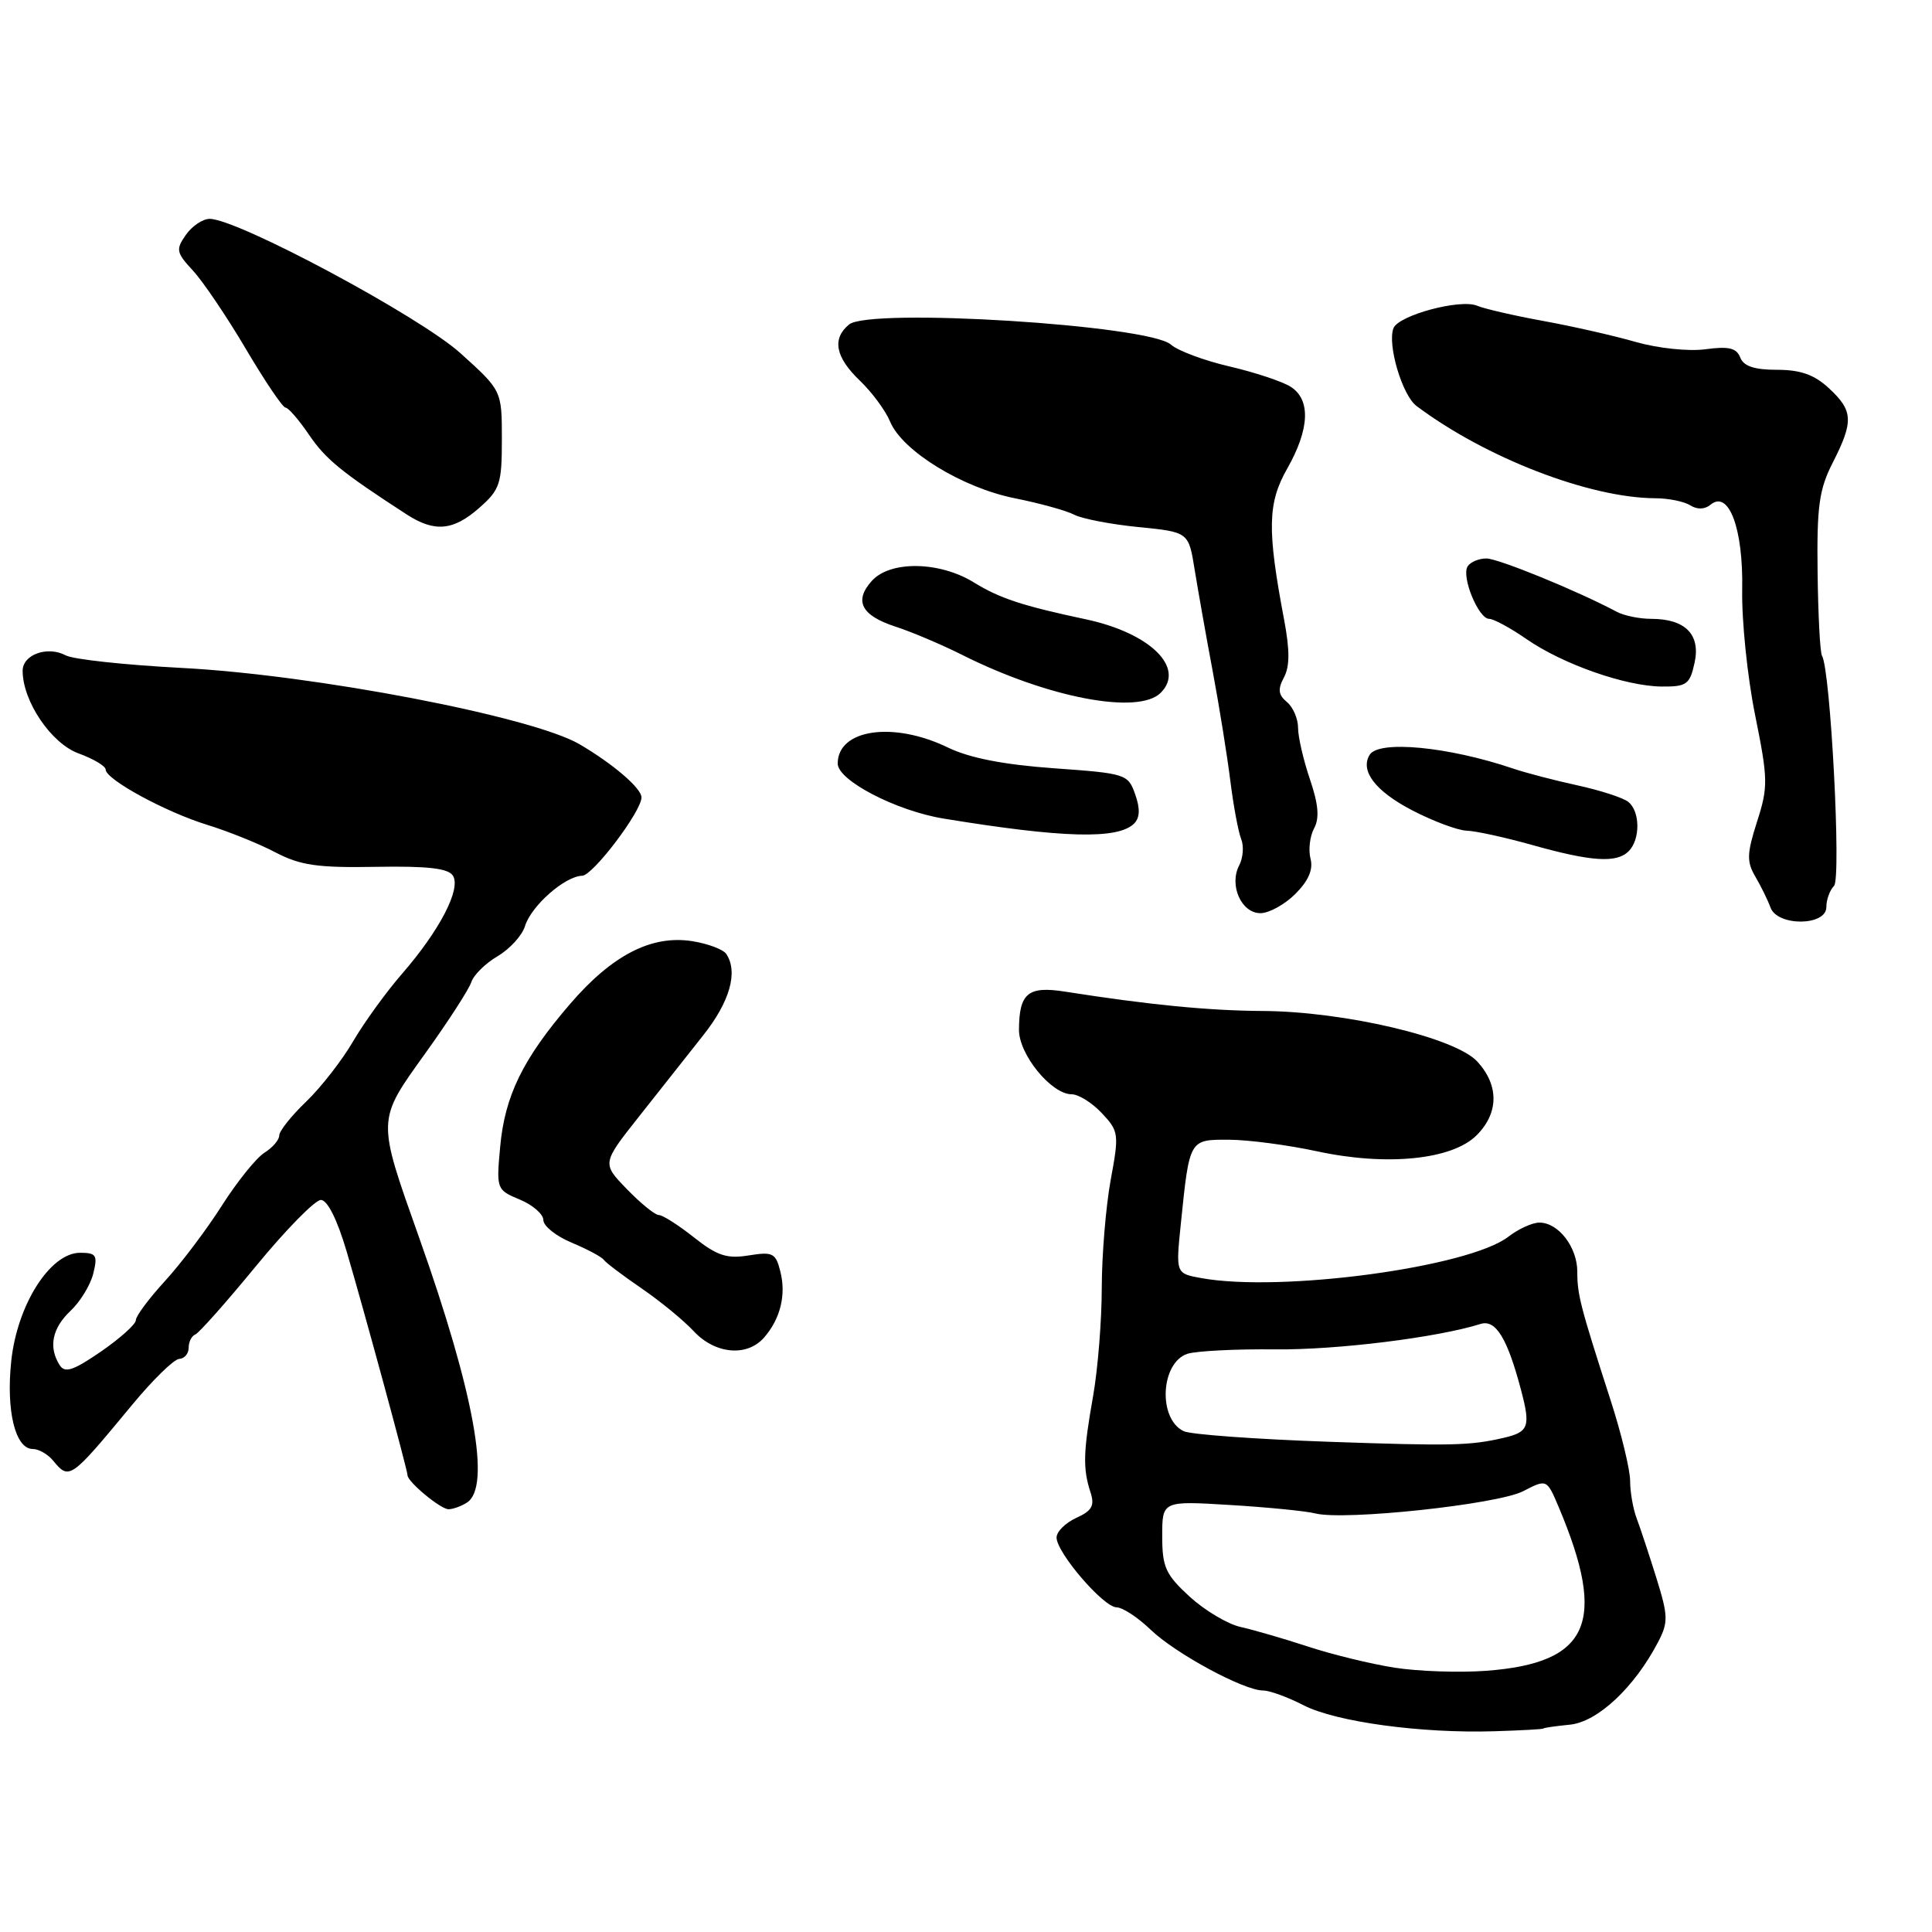 <?xml version="1.0" encoding="UTF-8" standalone="no"?>
<!DOCTYPE svg PUBLIC "-//W3C//DTD SVG 1.1//EN" "http://www.w3.org/Graphics/SVG/1.1/DTD/svg11.dtd" >
<svg xmlns="http://www.w3.org/2000/svg" xmlns:xlink="http://www.w3.org/1999/xlink" version="1.1" viewBox="0 0 256 256">
 <g >
 <path fill="currentColor"
d=" M 204.50 229.04 C 204.50 228.95 206.07 228.72 208.00 228.53 C 211.67 228.18 216.56 223.61 219.70 217.59 C 221.07 214.96 221.05 214.14 219.48 209.09 C 218.52 206.02 217.35 202.47 216.87 201.20 C 216.39 199.94 216.00 197.70 216.00 196.23 C 216.00 194.76 214.84 189.95 213.41 185.53 C 209.38 173.04 209.00 171.55 209.00 168.51 C 209.00 165.25 206.50 162.00 203.98 162.00 C 203.04 162.00 201.20 162.84 199.88 163.86 C 194.66 167.92 169.74 171.28 159.15 169.35 C 155.79 168.74 155.79 168.74 156.47 162.12 C 157.62 150.91 157.57 151.00 162.86 151.02 C 165.41 151.03 170.65 151.72 174.50 152.55 C 183.73 154.55 192.41 153.68 195.66 150.43 C 198.61 147.48 198.64 143.81 195.75 140.66 C 192.83 137.48 178.14 134.02 167.32 133.96 C 160.12 133.92 152.23 133.14 141.15 131.40 C 136.22 130.62 135.04 131.59 135.02 136.45 C 135.00 139.72 139.31 145.00 142.01 145.00 C 142.91 145.00 144.71 146.12 146.00 147.50 C 148.25 149.89 148.30 150.26 147.17 156.36 C 146.53 159.87 146.00 166.28 145.99 170.62 C 145.99 174.95 145.47 181.43 144.84 185.00 C 143.53 192.39 143.47 194.58 144.49 197.72 C 145.08 199.51 144.70 200.18 142.61 201.13 C 141.17 201.79 140.00 202.95 140.00 203.73 C 140.00 205.73 146.21 212.96 147.95 212.98 C 148.75 212.99 150.78 214.32 152.45 215.93 C 155.74 219.10 164.81 224.00 167.36 224.00 C 168.23 224.00 170.64 224.88 172.72 225.95 C 177.00 228.16 188.33 229.70 198.00 229.40 C 201.57 229.29 204.50 229.13 204.50 229.04 Z  M 61.87 199.10 C 65.10 197.06 62.85 184.60 55.54 164.00 C 49.91 148.13 49.90 148.57 56.37 139.55 C 59.43 135.29 62.17 131.04 62.46 130.12 C 62.76 129.19 64.32 127.65 65.94 126.70 C 67.56 125.74 69.18 123.96 69.56 122.73 C 70.37 120.04 74.86 116.09 77.15 116.04 C 78.57 116.00 85.00 107.51 85.00 105.66 C 85.00 104.45 81.25 101.23 76.80 98.62 C 70.53 94.95 41.67 89.41 24.00 88.50 C 16.57 88.11 9.70 87.37 8.71 86.84 C 6.30 85.55 3.00 86.73 3.00 88.88 C 3.00 92.92 6.79 98.52 10.41 99.83 C 12.38 100.55 14.00 101.51 14.00 101.97 C 14.00 103.28 21.98 107.62 27.50 109.31 C 30.25 110.16 34.30 111.79 36.49 112.94 C 39.80 114.67 42.07 115.00 49.84 114.86 C 56.71 114.74 59.42 115.06 60.02 116.04 C 61.11 117.80 58.26 123.28 53.30 129.00 C 51.15 131.47 48.22 135.53 46.78 138.00 C 45.34 140.47 42.56 144.05 40.59 145.95 C 38.61 147.84 37.00 149.87 37.00 150.46 C 37.00 151.04 36.12 152.07 35.04 152.74 C 33.97 153.41 31.43 156.56 29.41 159.73 C 27.40 162.90 24.00 167.40 21.87 169.73 C 19.74 172.05 18.00 174.39 18.00 174.93 C 18.00 175.47 15.92 177.33 13.39 179.08 C 9.69 181.62 8.60 181.98 7.90 180.88 C 6.40 178.51 6.91 175.99 9.34 173.70 C 10.63 172.49 11.99 170.26 12.36 168.75 C 12.96 166.32 12.76 166.00 10.61 166.00 C 6.65 166.00 2.28 172.88 1.49 180.35 C 0.79 186.97 2.03 192.00 4.35 192.00 C 5.12 192.00 6.32 192.68 7.00 193.50 C 9.20 196.15 9.27 196.10 17.50 186.16 C 20.25 182.83 23.06 180.09 23.75 180.06 C 24.44 180.03 25.00 179.36 25.00 178.58 C 25.00 177.80 25.39 177.02 25.87 176.83 C 26.35 176.65 29.98 172.56 33.93 167.75 C 37.88 162.94 41.75 159.00 42.52 159.00 C 43.38 159.00 44.68 161.59 45.91 165.75 C 48.20 173.49 54.00 194.81 54.00 195.48 C 54.00 196.35 58.40 200.00 59.44 199.98 C 60.02 199.98 61.12 199.58 61.87 199.10 Z  M 101.23 177.25 C 103.40 174.77 104.19 171.60 103.40 168.48 C 102.79 166.03 102.40 165.84 99.21 166.35 C 96.32 166.82 95.02 166.39 91.95 163.96 C 89.90 162.33 87.80 161.00 87.30 161.00 C 86.80 161.00 84.90 159.46 83.08 157.58 C 79.76 154.16 79.76 154.16 84.63 148.00 C 87.31 144.62 91.16 139.74 93.19 137.17 C 96.72 132.72 97.83 128.78 96.23 126.40 C 95.83 125.80 93.80 125.04 91.73 124.71 C 86.33 123.86 81.11 126.55 75.53 133.04 C 69.27 140.32 66.88 145.21 66.27 152.01 C 65.76 157.57 65.80 157.67 68.88 158.95 C 70.59 159.66 72.00 160.89 72.00 161.67 C 72.00 162.46 73.69 163.80 75.75 164.66 C 77.81 165.52 79.72 166.54 80.00 166.93 C 80.28 167.32 82.53 169.02 85.00 170.71 C 87.47 172.40 90.59 174.96 91.92 176.39 C 94.75 179.43 98.97 179.82 101.23 177.25 Z  M 242.00 120.20 C 242.00 119.21 242.46 117.94 243.02 117.38 C 244.00 116.40 242.55 88.70 241.42 86.88 C 241.17 86.47 240.91 81.49 240.84 75.81 C 240.73 67.07 241.04 64.84 242.86 61.28 C 245.63 55.84 245.56 54.42 242.35 51.45 C 240.41 49.65 238.58 49.00 235.46 49.00 C 232.46 49.00 231.03 48.52 230.59 47.37 C 230.10 46.11 229.07 45.86 225.97 46.28 C 223.73 46.58 219.68 46.15 216.74 45.31 C 213.86 44.48 208.35 43.23 204.50 42.53 C 200.65 41.83 196.70 40.92 195.72 40.51 C 193.49 39.57 185.30 41.78 184.64 43.49 C 183.81 45.66 185.80 52.38 187.70 53.80 C 196.87 60.67 210.60 65.97 219.31 66.02 C 221.07 66.02 223.16 66.45 223.97 66.96 C 224.89 67.54 225.89 67.51 226.65 66.88 C 229.07 64.87 231.00 70.03 230.85 78.10 C 230.77 82.21 231.54 89.70 232.56 94.74 C 234.28 103.26 234.30 104.26 232.82 108.87 C 231.46 113.12 231.43 114.18 232.60 116.17 C 233.35 117.45 234.25 119.29 234.60 120.25 C 235.51 122.77 242.00 122.72 242.00 120.20 Z  M 171.65 118.44 C 173.38 116.71 174.03 115.21 173.65 113.78 C 173.35 112.62 173.56 110.82 174.12 109.77 C 174.86 108.40 174.70 106.58 173.57 103.25 C 172.71 100.72 172.00 97.65 172.00 96.44 C 172.00 95.23 171.33 93.69 170.52 93.02 C 169.38 92.07 169.29 91.33 170.13 89.76 C 170.91 88.31 170.91 86.13 170.15 82.11 C 167.89 70.15 167.96 66.67 170.57 62.08 C 173.55 56.83 173.70 52.92 170.99 51.23 C 169.89 50.54 166.24 49.33 162.89 48.55 C 159.54 47.77 156.06 46.47 155.15 45.66 C 152.22 43.06 115.21 40.75 112.50 43.00 C 110.22 44.89 110.69 47.33 113.93 50.43 C 115.54 51.97 117.35 54.42 117.95 55.88 C 119.56 59.76 127.54 64.65 134.50 66.03 C 137.80 66.69 141.34 67.67 142.36 68.21 C 143.38 68.74 147.21 69.48 150.86 69.84 C 157.50 70.50 157.50 70.50 158.30 75.50 C 158.75 78.25 159.82 84.33 160.70 89.00 C 161.57 93.67 162.62 100.20 163.03 103.50 C 163.44 106.80 164.09 110.25 164.46 111.17 C 164.84 112.09 164.72 113.67 164.20 114.67 C 162.83 117.28 164.48 121.00 167.01 121.00 C 168.16 121.00 170.24 119.85 171.65 118.44 Z  M 215.80 112.80 C 217.37 111.23 217.34 107.51 215.75 106.25 C 215.06 105.70 212.03 104.72 209.00 104.06 C 205.97 103.40 202.15 102.40 200.50 101.84 C 191.94 98.94 182.71 98.05 181.49 100.01 C 180.18 102.14 182.25 104.84 187.12 107.37 C 189.91 108.82 193.16 110.03 194.34 110.07 C 195.53 110.10 199.43 110.96 203.00 111.96 C 210.85 114.17 214.21 114.39 215.80 112.80 Z  M 150.28 109.12 C 151.04 108.36 151.09 107.14 150.42 105.26 C 149.48 102.57 149.19 102.48 139.65 101.80 C 132.97 101.32 128.48 100.44 125.60 99.05 C 118.36 95.54 111.00 96.62 111.00 101.18 C 111.00 103.41 118.74 107.43 125.00 108.46 C 140.85 111.06 148.15 111.25 150.28 109.12 Z  M 153.80 91.80 C 157.11 88.49 152.40 83.87 143.87 82.06 C 135.46 80.27 132.47 79.29 129.00 77.15 C 124.46 74.37 117.97 74.27 115.53 76.96 C 113.12 79.63 114.12 81.56 118.68 83.04 C 120.78 83.72 124.75 85.40 127.50 86.78 C 138.83 92.47 150.84 94.76 153.80 91.80 Z  M 224.54 87.82 C 225.36 84.08 223.31 82.00 218.80 82.00 C 217.24 82.00 215.19 81.58 214.24 81.07 C 209.04 78.30 198.53 74.00 196.95 74.00 C 195.94 74.00 194.82 74.48 194.46 75.06 C 193.62 76.43 195.91 82.00 197.32 82.00 C 197.91 82.00 200.13 83.20 202.25 84.67 C 207.07 88.01 215.36 90.92 220.17 90.97 C 223.49 91.00 223.91 90.70 224.54 87.82 Z  M 63.50 67.30 C 66.25 64.88 66.50 64.13 66.50 58.21 C 66.50 51.75 66.50 51.75 61.00 46.79 C 55.58 41.91 31.48 29.00 27.78 29.00 C 26.86 29.00 25.45 29.95 24.63 31.12 C 23.27 33.06 23.35 33.47 25.57 35.86 C 26.90 37.30 30.06 41.97 32.58 46.24 C 35.10 50.51 37.46 54.00 37.83 54.01 C 38.20 54.01 39.61 55.64 40.96 57.63 C 43.18 60.88 45.27 62.58 53.91 68.18 C 57.58 70.55 60.06 70.33 63.50 67.30 Z  M 184.81 220.98 C 181.68 220.49 176.50 219.23 173.29 218.17 C 170.09 217.12 166.07 215.96 164.38 215.58 C 162.68 215.21 159.65 213.40 157.64 211.57 C 154.45 208.64 154.00 207.66 154.00 203.55 C 154.00 198.87 154.00 198.87 163.01 199.42 C 167.96 199.72 173.04 200.22 174.30 200.54 C 178.17 201.51 198.45 199.34 201.83 197.59 C 204.96 195.97 204.96 195.97 206.55 199.73 C 212.99 215.00 210.61 220.37 196.92 221.39 C 193.39 221.65 187.94 221.47 184.81 220.98 Z  M 176.00 191.04 C 166.38 190.70 157.76 190.08 156.85 189.64 C 153.40 188.01 153.78 180.53 157.36 179.38 C 158.54 179.01 163.78 178.74 169.00 178.80 C 177.13 178.88 190.42 177.24 196.19 175.43 C 198.19 174.80 199.74 177.33 201.55 184.20 C 202.83 189.04 202.57 189.75 199.25 190.52 C 194.74 191.56 192.39 191.61 176.00 191.04 Z "/>
</g>
</svg>